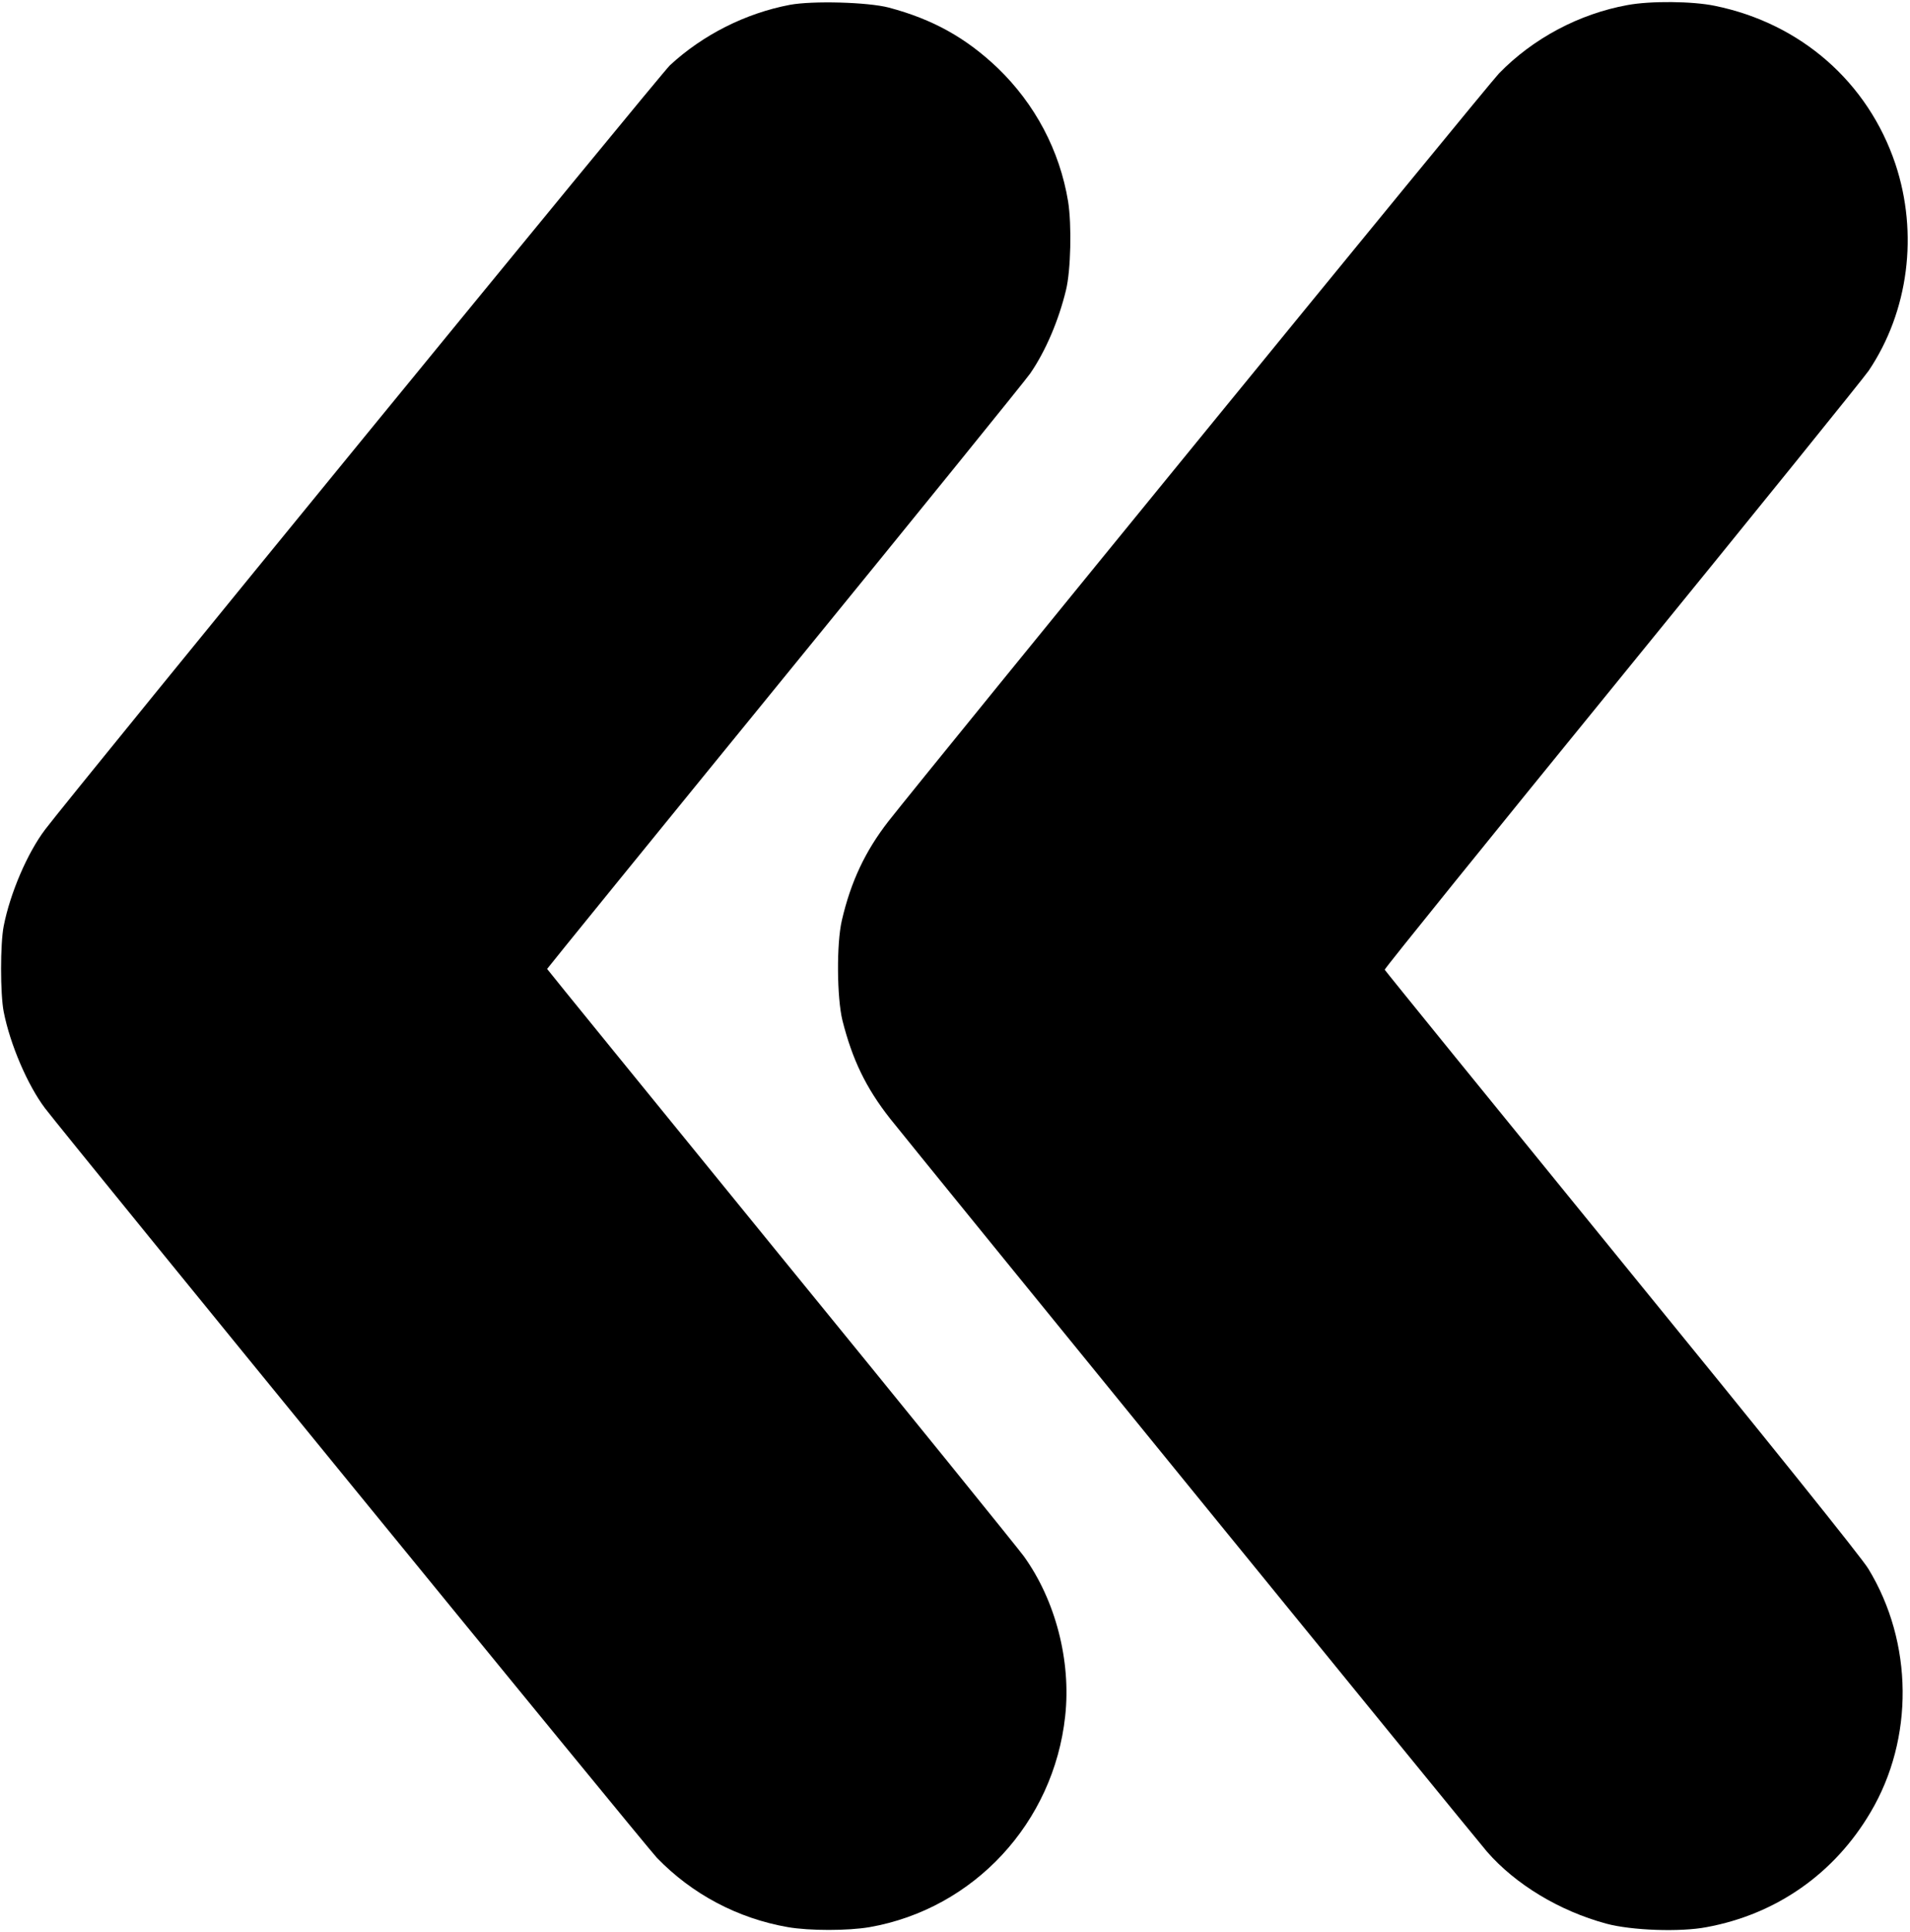 <?xml version="1.0" standalone="no"?>
<!DOCTYPE svg PUBLIC "-//W3C//DTD SVG 20010904//EN"
 "http://www.w3.org/TR/2001/REC-SVG-20010904/DTD/svg10.dtd">
<svg version="1.0" xmlns="http://www.w3.org/2000/svg"
 width="981pt" height="992pt" viewBox="0 0 981 992"
 preserveAspectRatio="xMidYMid meet">

<g transform="translate(0,992) scale(0.1,-0.1)"
fill="#000000" stroke="none">
<path d="M4056 9895 c-226 -43 -445 -153 -615 -310 -50 -47 -3064 -3732 -3209
-3924 -91 -120 -180 -327 -213 -496 -18 -91 -18 -348 0 -440 33 -168 123 -377
212 -495 123 -161 3083 -3786 3143 -3849 181 -187 415 -311 673 -356 111 -19
307 -19 419 0 536 94 946 536 1005 1084 31 284 -50 595 -213 821 -30 41 -592
736 -1251 1543 -658 808 -1197 1470 -1197 1472 0 2 549 678 1221 1502 672 824
1239 1524 1260 1555 80 116 146 272 184 428 25 102 30 335 11 455 -43 262
-170 501 -362 686 -163 155 -333 250 -559 310 -107 28 -391 36 -509 14z"/>
<path d="M8359 9894 c-248 -45 -485 -171 -660 -351 -57 -58 -2930 -3577 -3136
-3840 -119 -153 -193 -310 -239 -508 -28 -119 -26 -397 3 -515 51 -201 120
-345 245 -504 109 -138 3004 -3693 3065 -3763 147 -169 373 -305 613 -370 129
-35 380 -44 515 -18 359 66 658 276 843 591 223 377 219 870 -12 1249 -31 53
-518 659 -1266 1576 -668 820 -1216 1495 -1218 1500 -2 5 547 684 1219 1509
672 825 1242 1530 1267 1567 205 305 256 704 137 1061 -141 420 -486 722 -927
812 -115 24 -331 26 -449 4z"/>
</g>
</svg>
